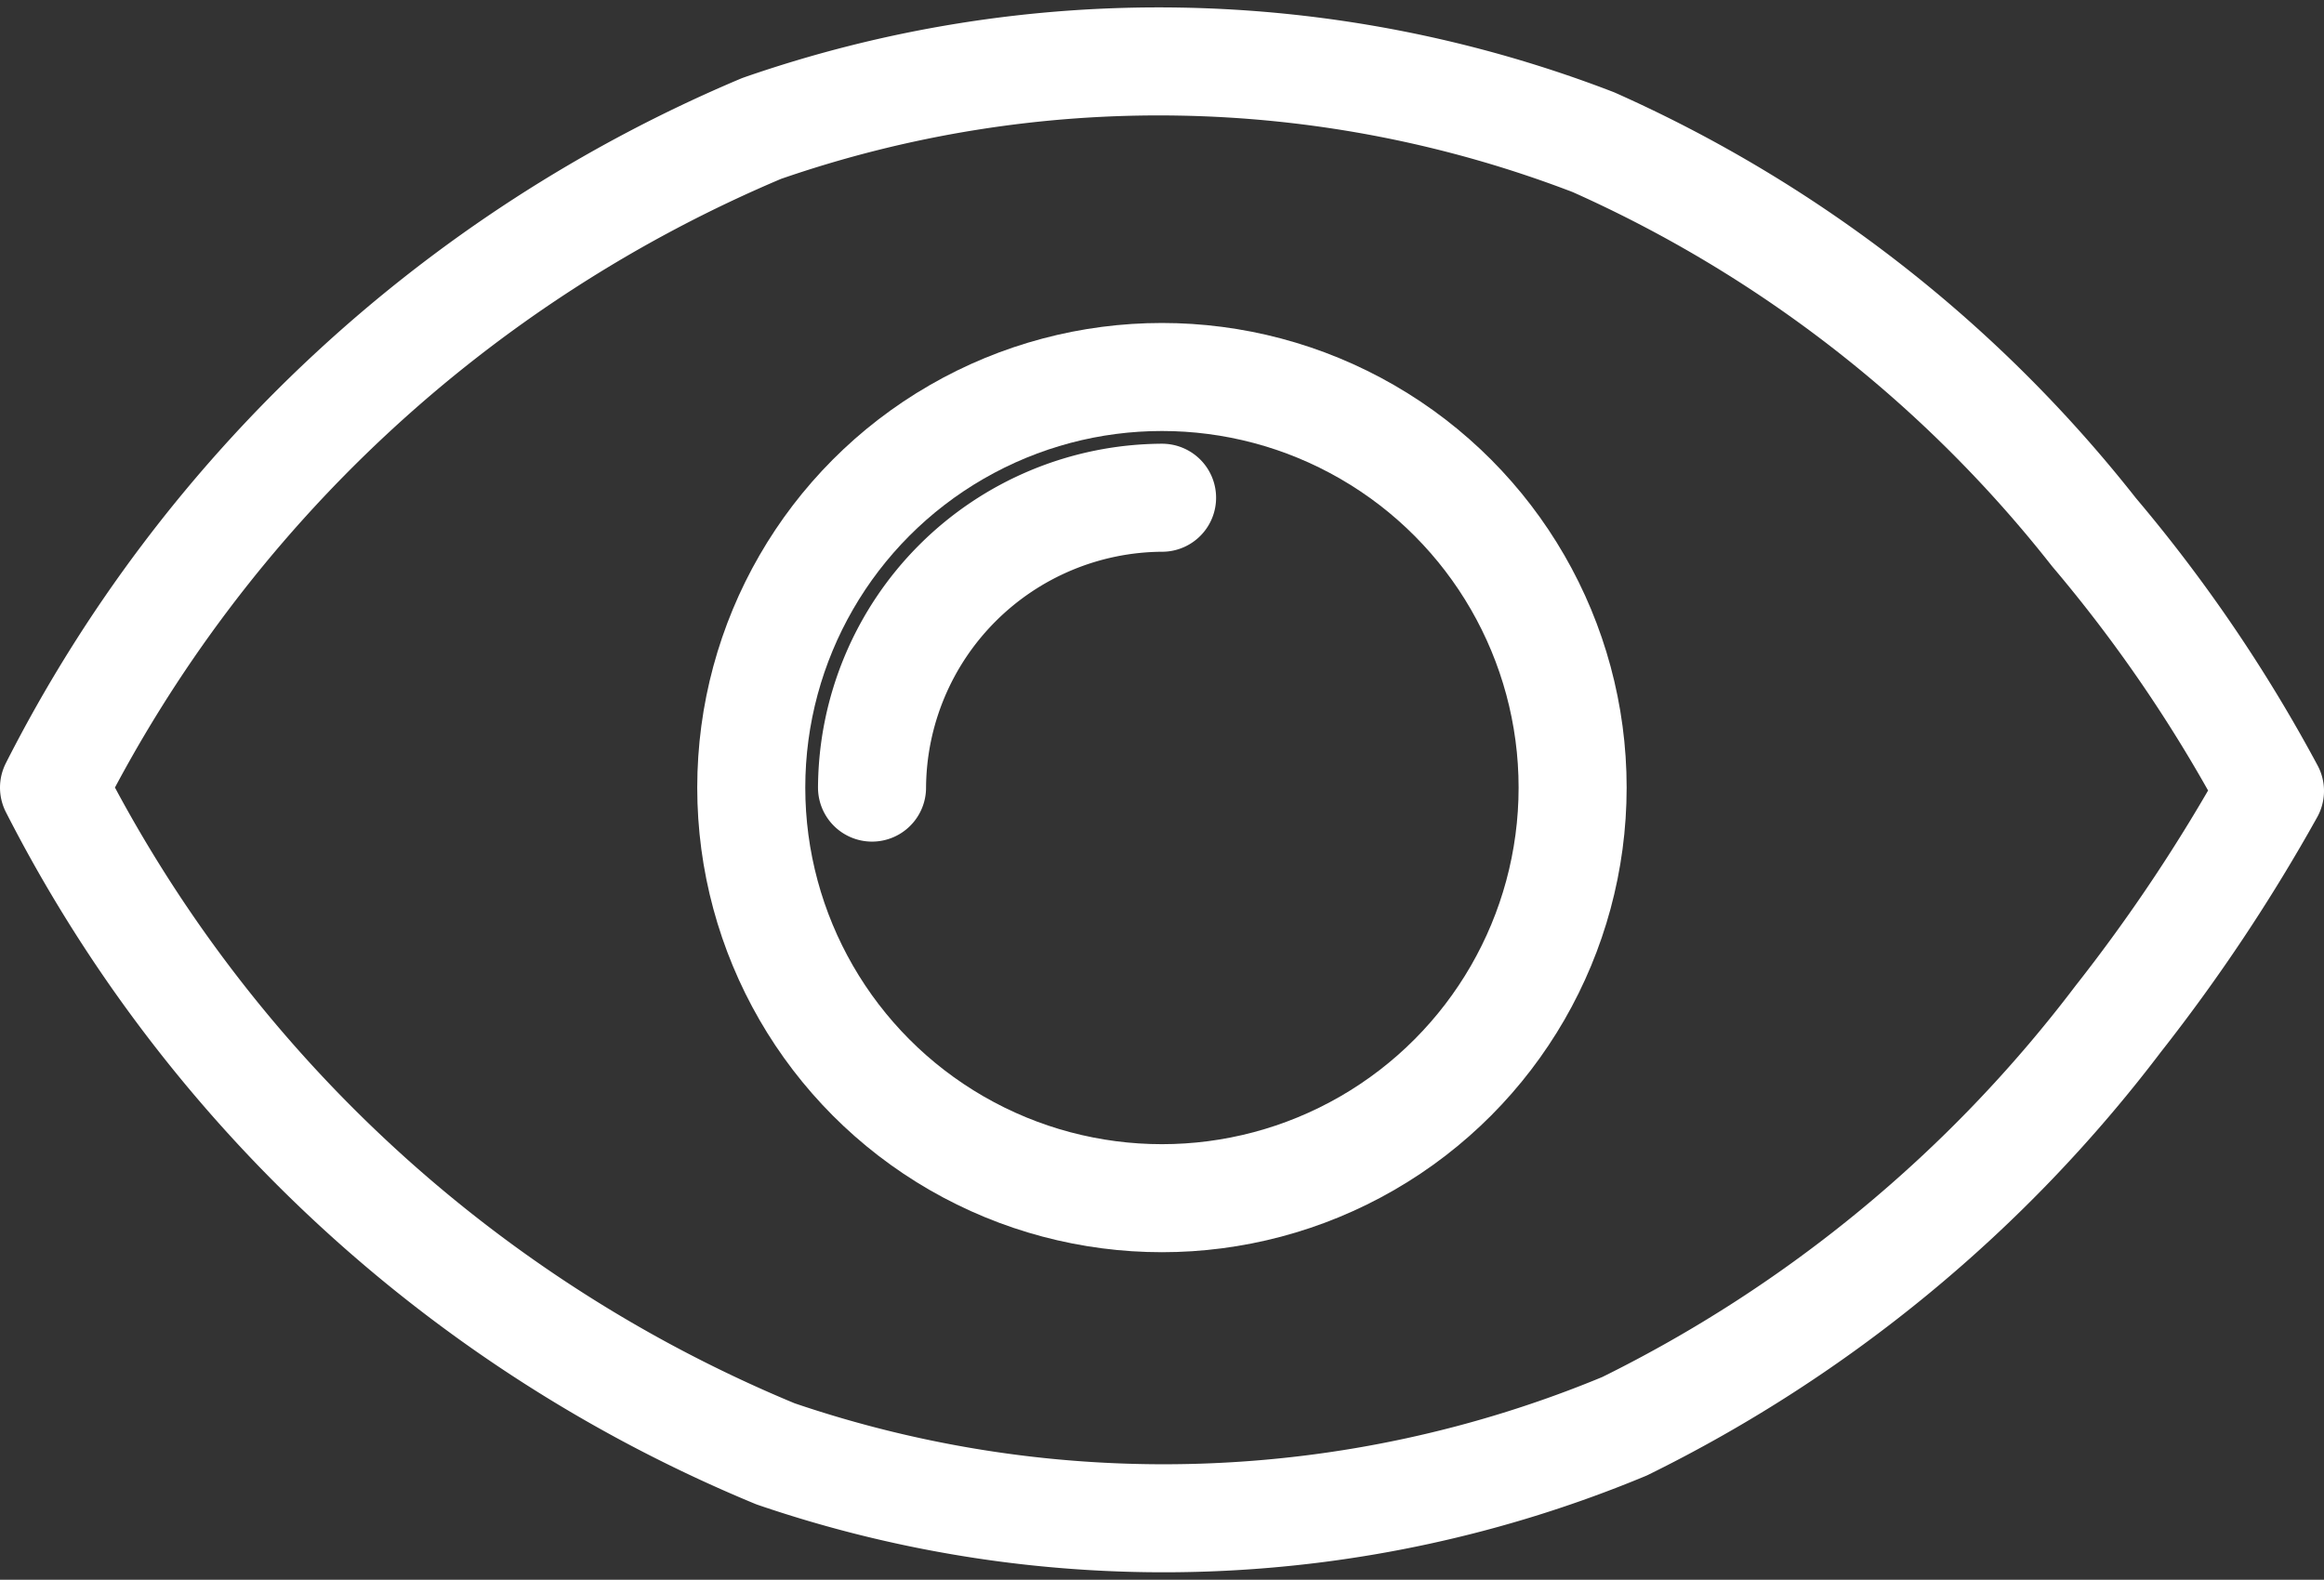 <svg xmlns="http://www.w3.org/2000/svg" width="19.359" height="13.162" viewBox="0 0 19.359 13.162"><rect x="0" y="0" width="19.359" height="13.162" fill="#333333" stroke="none"/><defs><style>.a{fill:none;stroke:#fff;stroke-linecap:round;stroke-linejoin:round;stroke-miterlimit:10;stroke-width:0.9px;}</style></defs><g transform="translate(4193.55 -1608.246)"><path class="a" d="M-4193.1,1614.808a11.715,11.715,0,0,1,5.895-5.492,10.076,10.076,0,0,1,6.929.115,10.99,10.99,0,0,1,4.169,3.249,12.434,12.434,0,0,1,1.466,2.156,14.447,14.447,0,0,1-1.265,1.9,11.574,11.574,0,0,1-4.111,3.393,10,10,0,0,1-7.073.23A11.822,11.822,0,0,1-4193.1,1614.808Z" transform="translate(0 0)"/><circle class="a" cx="3.421" cy="3.421" r="3.421" transform="translate(-4187.292 1611.387)"/><path class="a" d="M-4169.4,1623.815a2.429,2.429,0,0,1,2.416-2.415" transform="translate(-16.886 -9.007)"/></g></svg>